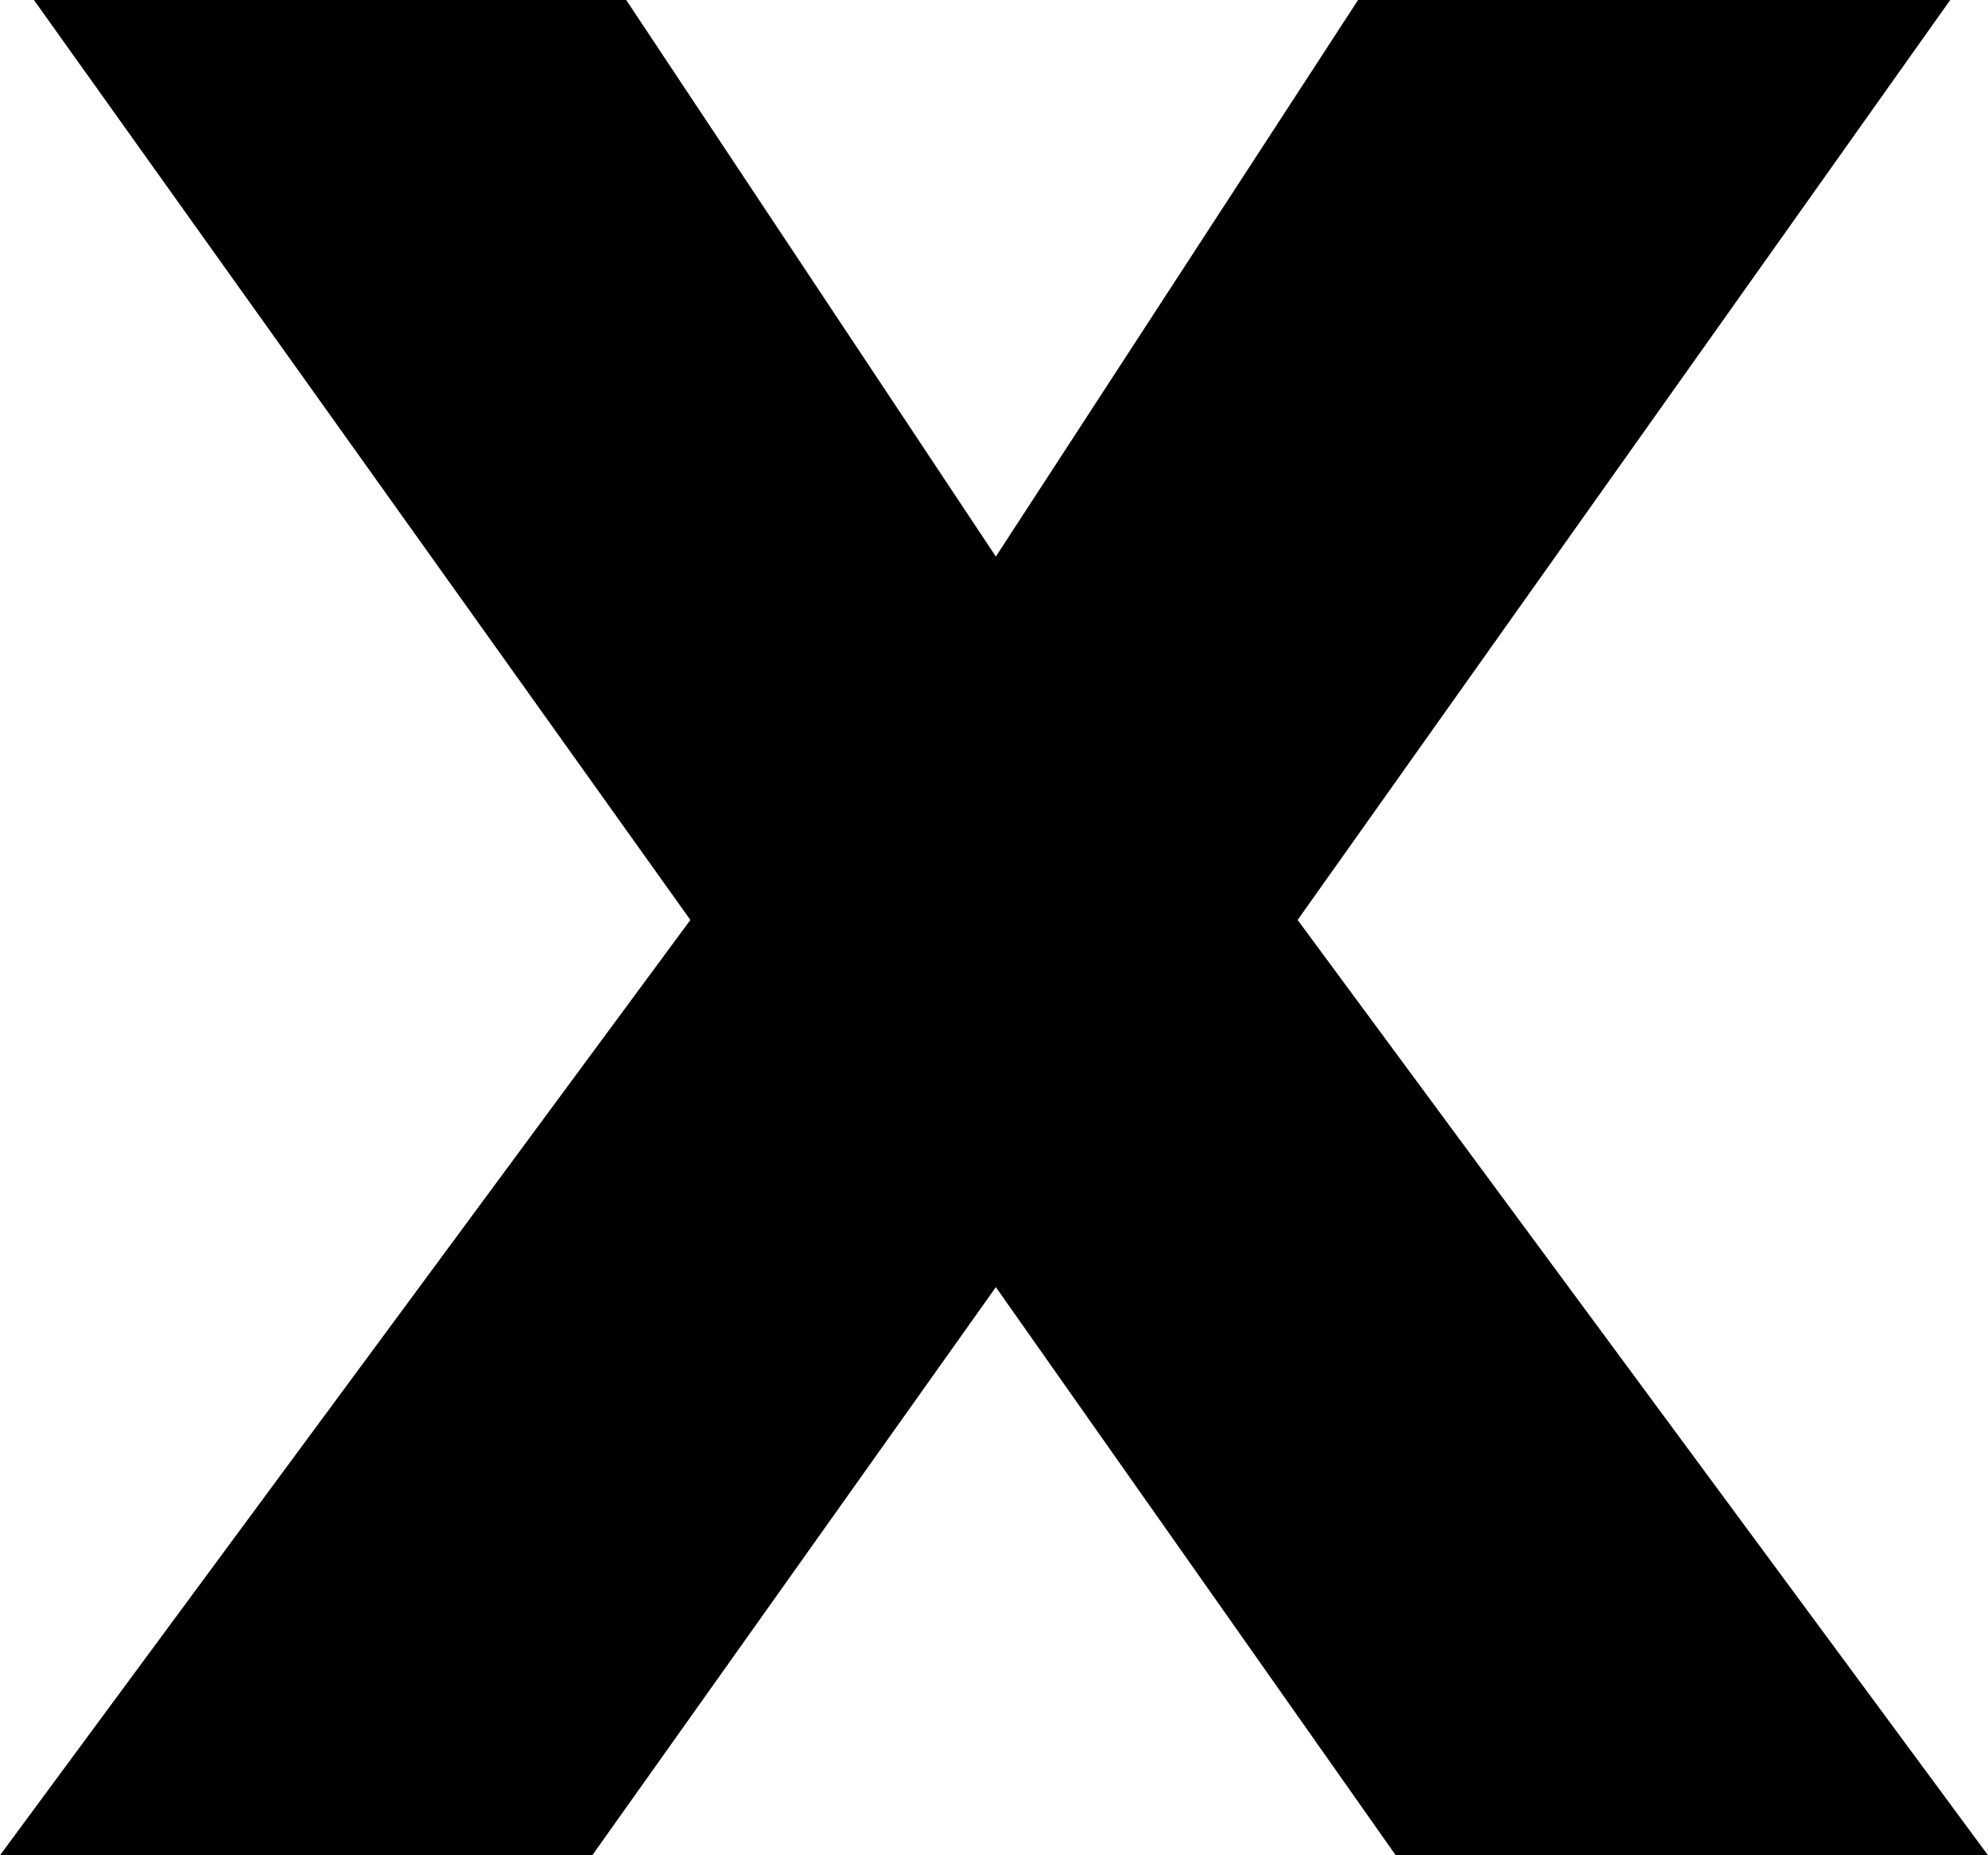 <svg width="15" height="14" viewBox="0 0 15 14" fill="none" xmlns="http://www.w3.org/2000/svg">
<path d="M10.247 0H14.715L9.791 6.942L15 14H10.531L7.514 9.713L4.469 14H0L5.209 6.942L0.256 0H4.725L7.514 4.2L10.247 0Z" fill="black"/>
</svg>
